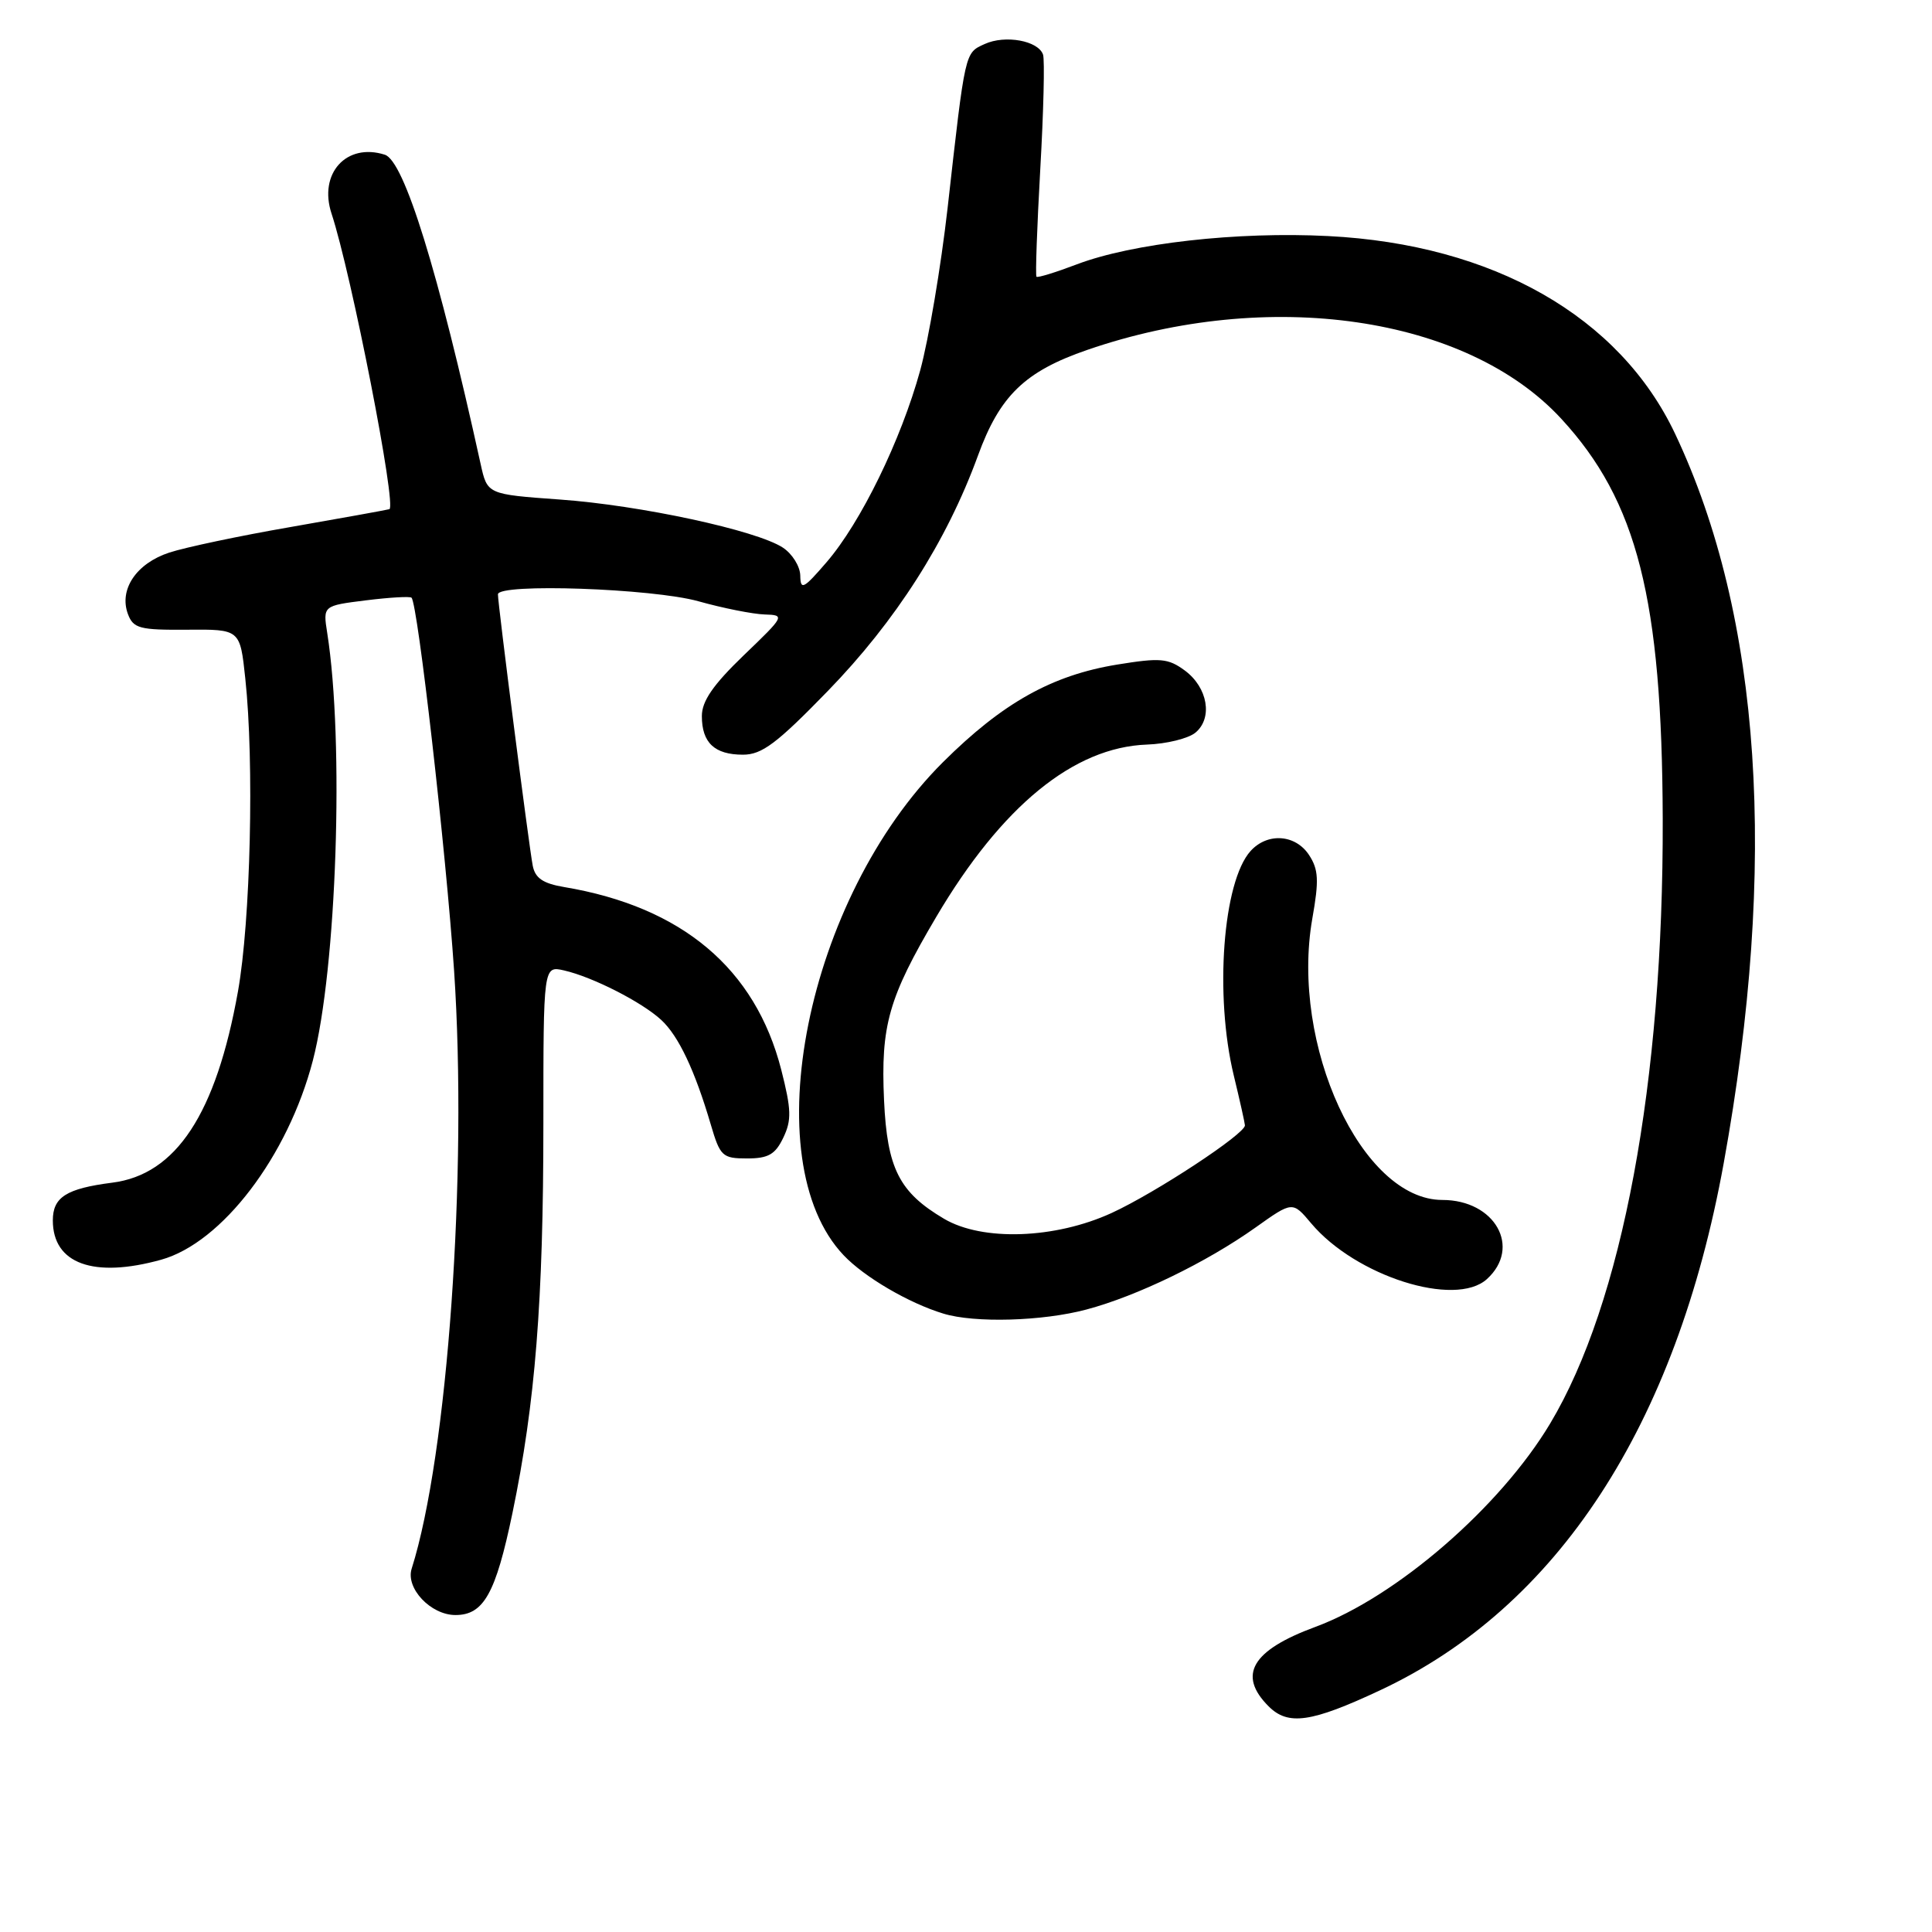 <?xml version="1.0" encoding="UTF-8" standalone="no"?>
<!DOCTYPE svg PUBLIC "-//W3C//DTD SVG 1.1//EN" "http://www.w3.org/Graphics/SVG/1.1/DTD/svg11.dtd" >
<svg xmlns="http://www.w3.org/2000/svg" xmlns:xlink="http://www.w3.org/1999/xlink" version="1.1" viewBox="0 0 256 256">
 <g >
 <path fill="currentColor"
d=" M 182.85 223.98 C 206.39 212.97 222.10 188.88 228.40 154.13 C 235.59 114.50 233.41 81.71 221.97 57.50 C 214.62 41.95 197.87 32.39 176.00 31.28 C 163.95 30.66 150.04 32.23 142.68 35.03 C 139.89 36.09 137.49 36.83 137.34 36.67 C 137.18 36.51 137.41 30.11 137.84 22.44 C 138.28 14.77 138.44 7.93 138.21 7.24 C 137.58 5.39 133.20 4.59 130.48 5.83 C 127.83 7.04 127.92 6.60 125.56 27.58 C 124.68 35.32 123.05 44.99 121.93 49.08 C 119.39 58.31 114.06 69.24 109.52 74.50 C 106.47 78.04 106.07 78.25 106.04 76.27 C 106.02 75.05 104.98 73.38 103.73 72.56 C 100.23 70.27 84.86 66.95 74.18 66.19 C 64.57 65.50 64.57 65.50 63.69 61.50 C 58.05 35.84 53.55 21.31 50.99 20.50 C 45.90 18.88 42.18 22.99 43.93 28.30 C 46.58 36.36 52.61 67.20 51.59 67.47 C 50.99 67.62 45.06 68.69 38.41 69.85 C 31.76 71.00 24.57 72.52 22.43 73.22 C 18.05 74.66 15.73 78.13 16.96 81.39 C 17.67 83.27 18.53 83.49 24.78 83.44 C 31.81 83.38 31.81 83.38 32.50 89.88 C 33.70 101.01 33.20 122.04 31.53 131.38 C 28.63 147.59 23.34 155.64 14.87 156.71 C 8.79 157.49 7.00 158.63 7.00 161.71 C 7.00 167.45 12.39 169.41 21.35 166.92 C 29.41 164.68 38.15 153.21 41.45 140.54 C 44.62 128.37 45.63 98.31 43.36 83.88 C 42.79 80.26 42.79 80.26 48.48 79.55 C 51.61 79.16 54.33 79.00 54.53 79.20 C 55.36 80.03 59.10 112.82 60.17 128.63 C 61.97 155.47 59.32 192.81 54.55 207.85 C 53.72 210.45 57.08 214.00 60.35 214.00 C 64.09 214.00 65.68 211.16 67.90 200.50 C 70.93 185.91 72.00 172.44 72.00 148.87 C 72.00 127.96 72.00 127.96 74.75 128.59 C 78.52 129.45 85.06 132.78 87.62 135.15 C 89.91 137.26 92.07 141.83 94.18 149.00 C 95.42 153.22 95.72 153.50 98.99 153.50 C 101.81 153.50 102.73 152.97 103.79 150.75 C 104.91 148.42 104.86 147.02 103.52 141.75 C 100.08 128.33 90.37 120.16 74.76 117.54 C 71.96 117.07 70.91 116.36 70.59 114.71 C 70.09 112.13 65.95 79.86 65.98 78.75 C 66.02 77.26 86.46 77.97 92.54 79.67 C 95.82 80.59 99.76 81.37 101.30 81.42 C 104.05 81.50 103.99 81.61 98.55 86.83 C 94.49 90.74 93.00 92.90 93.00 94.88 C 93.00 98.42 94.68 100.00 98.45 100.00 C 100.96 100.00 102.94 98.51 109.68 91.57 C 118.70 82.29 125.44 71.72 129.57 60.41 C 132.47 52.43 135.80 49.21 144.08 46.36 C 168.14 38.07 194.33 41.88 206.87 55.48 C 216.95 66.41 220.23 79.36 220.32 108.50 C 220.42 143.39 214.97 172.65 205.40 188.63 C 198.77 199.71 185.01 211.62 174.27 215.58 C 165.87 218.68 163.95 221.95 168.10 226.10 C 170.68 228.68 173.74 228.25 182.85 223.98 Z  M 143.95 173.52 C 150.66 171.74 159.89 167.26 166.38 162.64 C 171.27 159.16 171.27 159.16 173.74 162.10 C 179.63 169.10 192.82 173.29 197.02 169.49 C 201.64 165.30 198.10 159.00 191.12 159.00 C 180.44 159.00 170.95 138.45 173.89 121.71 C 174.79 116.65 174.71 115.21 173.46 113.30 C 171.66 110.55 167.95 110.29 165.71 112.76 C 162.04 116.82 160.91 131.86 163.48 142.50 C 164.28 145.80 164.94 148.77 164.96 149.11 C 165.03 150.22 153.13 158.05 147.29 160.73 C 139.81 164.16 130.19 164.50 125.10 161.50 C 119.15 157.99 117.55 154.83 117.14 145.78 C 116.69 135.87 117.74 132.20 124.06 121.49 C 132.73 106.81 142.27 99.01 151.98 98.66 C 154.58 98.57 157.47 97.85 158.40 97.08 C 160.73 95.15 160.04 91.10 157.00 88.85 C 154.78 87.22 153.76 87.13 148.03 88.06 C 139.39 89.47 132.85 93.13 124.95 100.99 C 106.87 118.99 99.86 153.76 111.79 166.33 C 114.53 169.22 120.42 172.67 125.00 174.06 C 129.13 175.33 138.15 175.07 143.95 173.52 Z "/>
</g>
</svg>